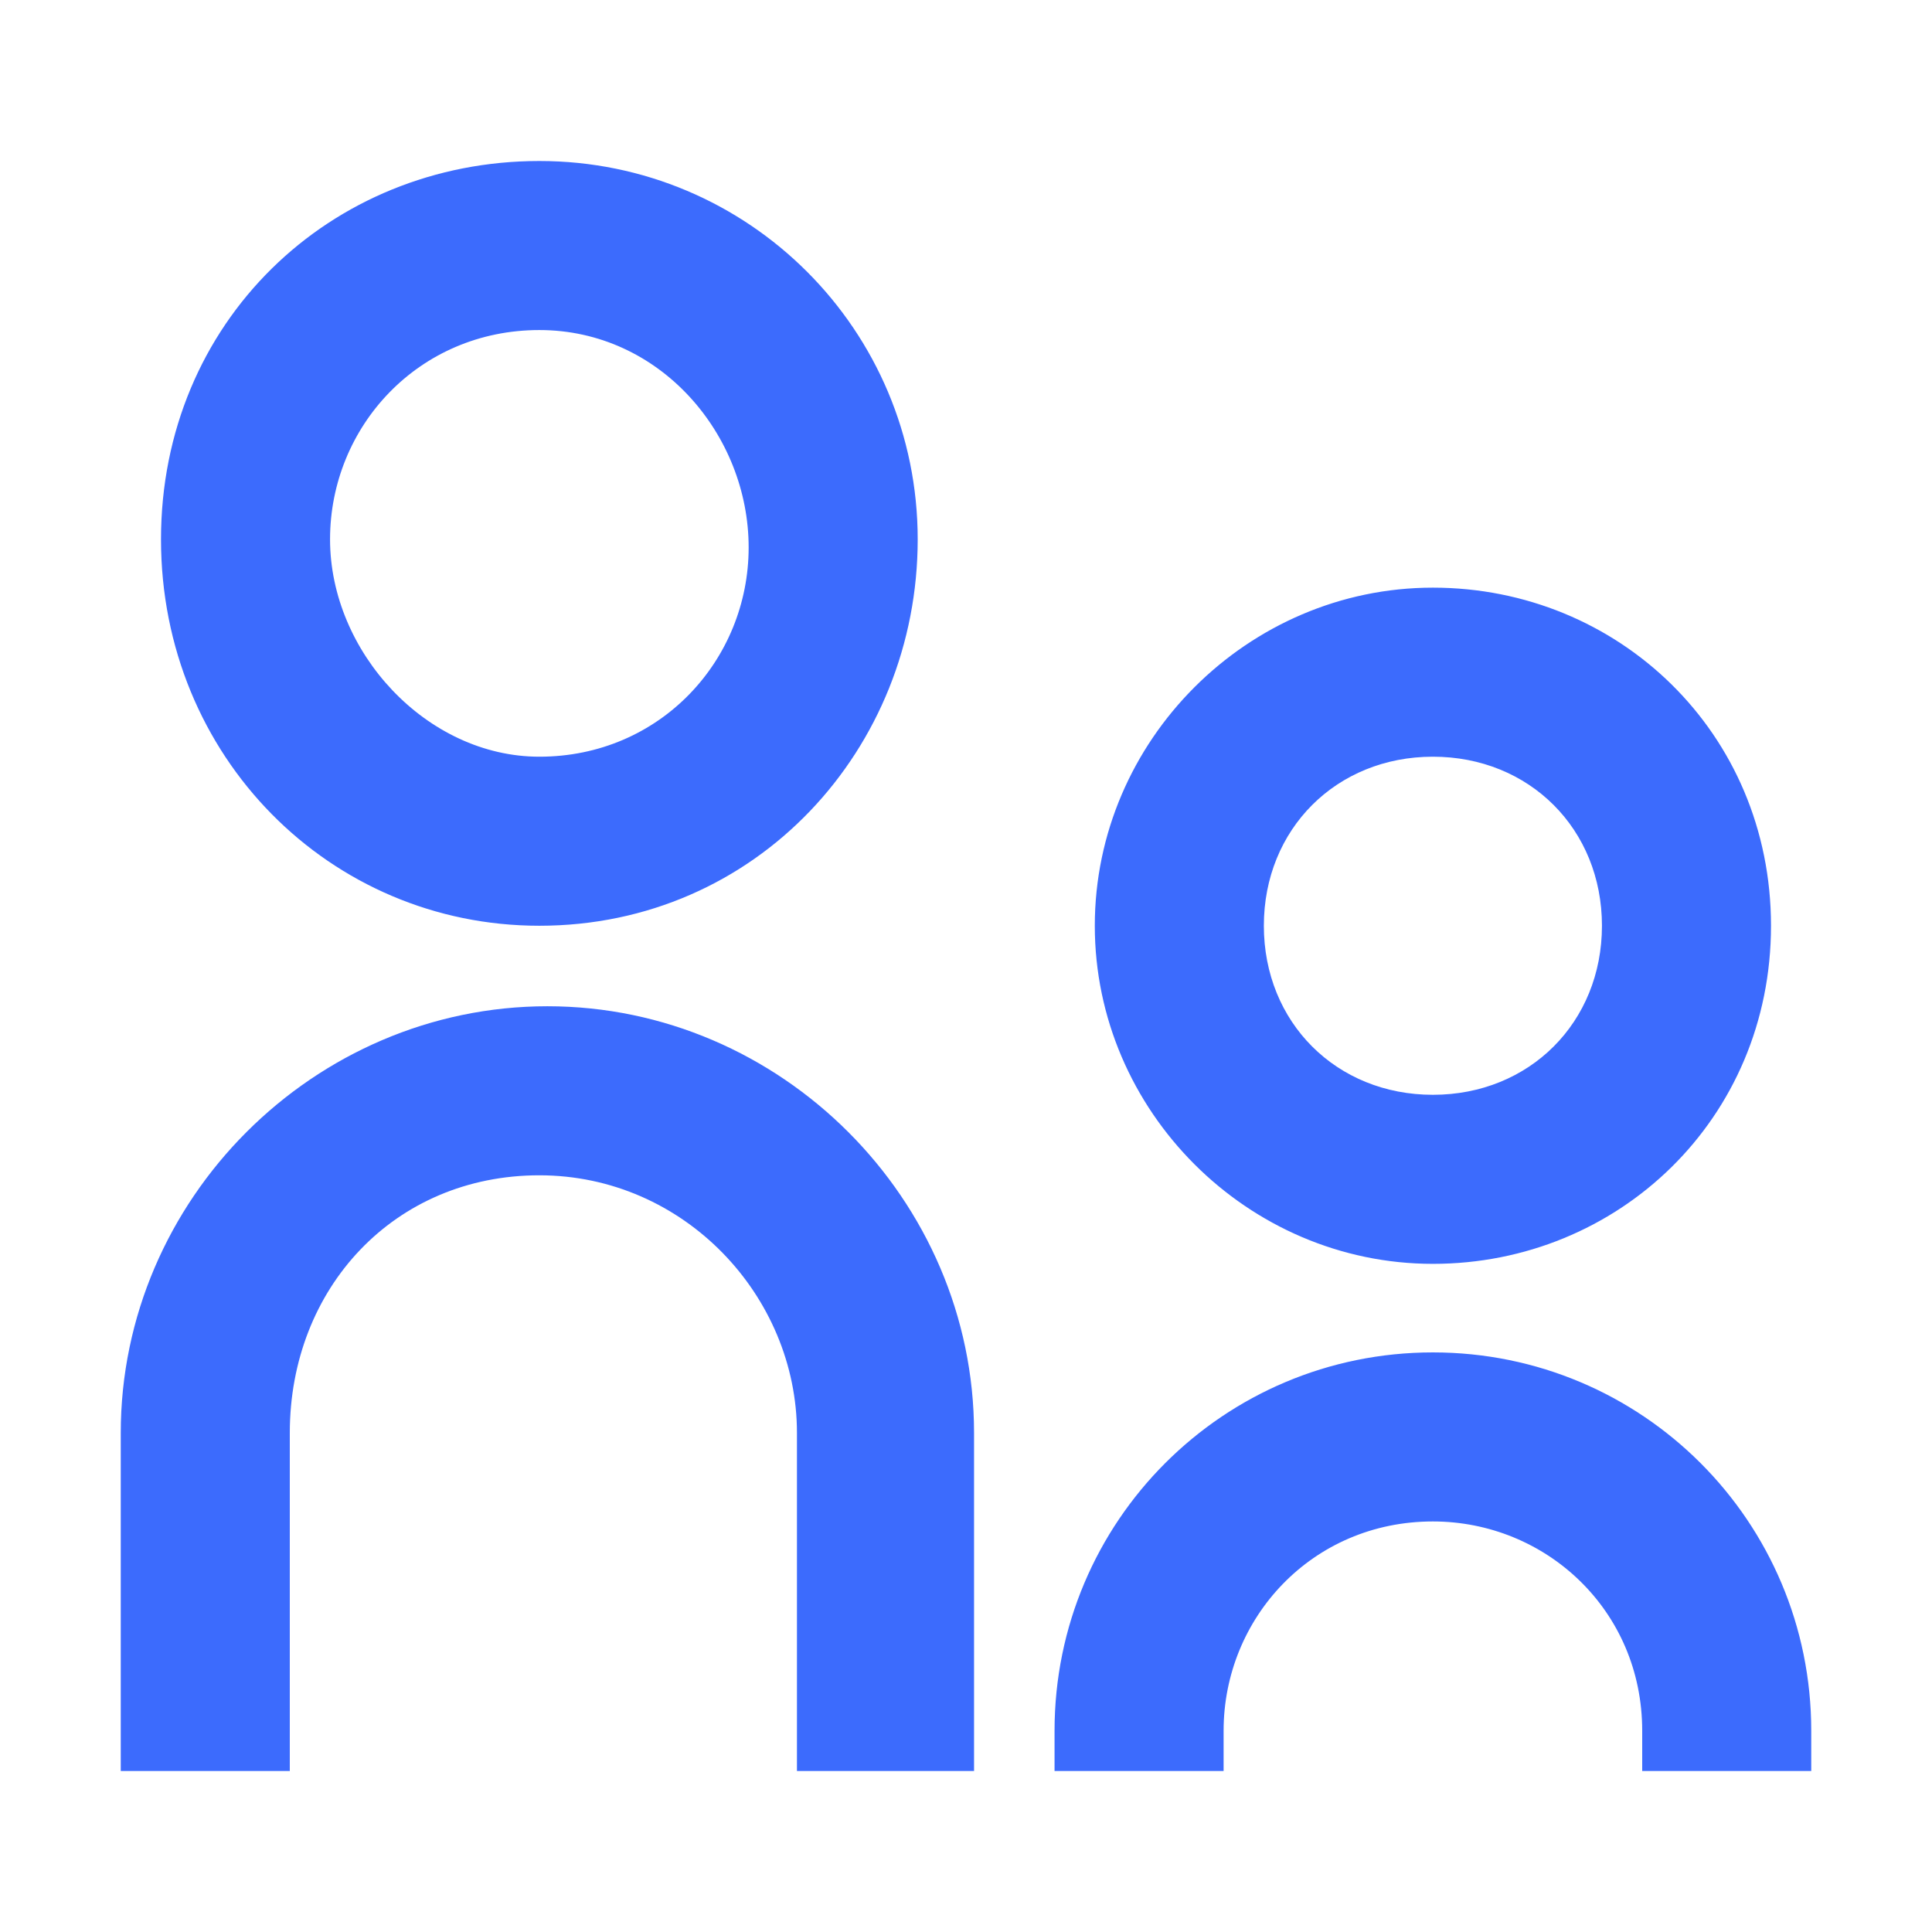 <?xml version="1.0" encoding="utf-8"?>
<!-- Generator: Adobe Illustrator 25.0.0, SVG Export Plug-In . SVG Version: 6.00 Build 0)  -->
<svg version="1.1" id="Camada_1" xmlns="http://www.w3.org/2000/svg" xmlns:xlink="http://www.w3.org/1999/xlink" x="0px" y="0px"
	 viewBox="0 0 24 24" style="enable-background:new 0 0 24 24;" xml:space="preserve">
<style type="text/css">
	.st0{fill:none;}
	.st1{fill:#3C6BFD;}
</style>
<path class="st0" d="M0,0h24v24H0V0z"/>
<path class="st1" d="M6.7,9.4c1.5,0,2.6-1.2,2.6-2.6S8.2,4.1,6.7,4.1S4.1,5.3,4.1,6.7S5.3,9.4,6.7,9.4z M6.7,11.5
	C4.1,11.5,2,9.4,2,6.7S4.1,2,6.7,2s4.7,2.1,4.7,4.7S9.4,11.5,6.7,11.5L6.7,11.5z M17.8,13.6c1.2,0,2.1-0.9,2.1-2.1S19,9.4,17.8,9.4
	c-1.2,0-2.1,0.9-2.1,2.1S16.6,13.6,17.8,13.6z M17.8,15.7c-2.3,0-4.2-1.9-4.2-4.2s1.9-4.2,4.2-4.2S22,9.1,22,11.5
	S20.1,15.7,17.8,15.7z M20.4,22v-0.5c0-1.5-1.2-2.6-2.6-2.6c-1.5,0-2.6,1.2-2.6,2.6V22h-2.1v-0.5c0-2.6,2.1-4.7,4.7-4.7
	s4.7,2.1,4.7,4.7V22H20.4z M9.9,22v-4.2c0-1.7-1.4-3.2-3.2-3.2S3.6,16,3.6,17.8V22H1.5v-4.2c0-2.9,2.4-5.3,5.3-5.3s5.3,2.4,5.3,5.3
	V22H9.9z"/>
</svg>
